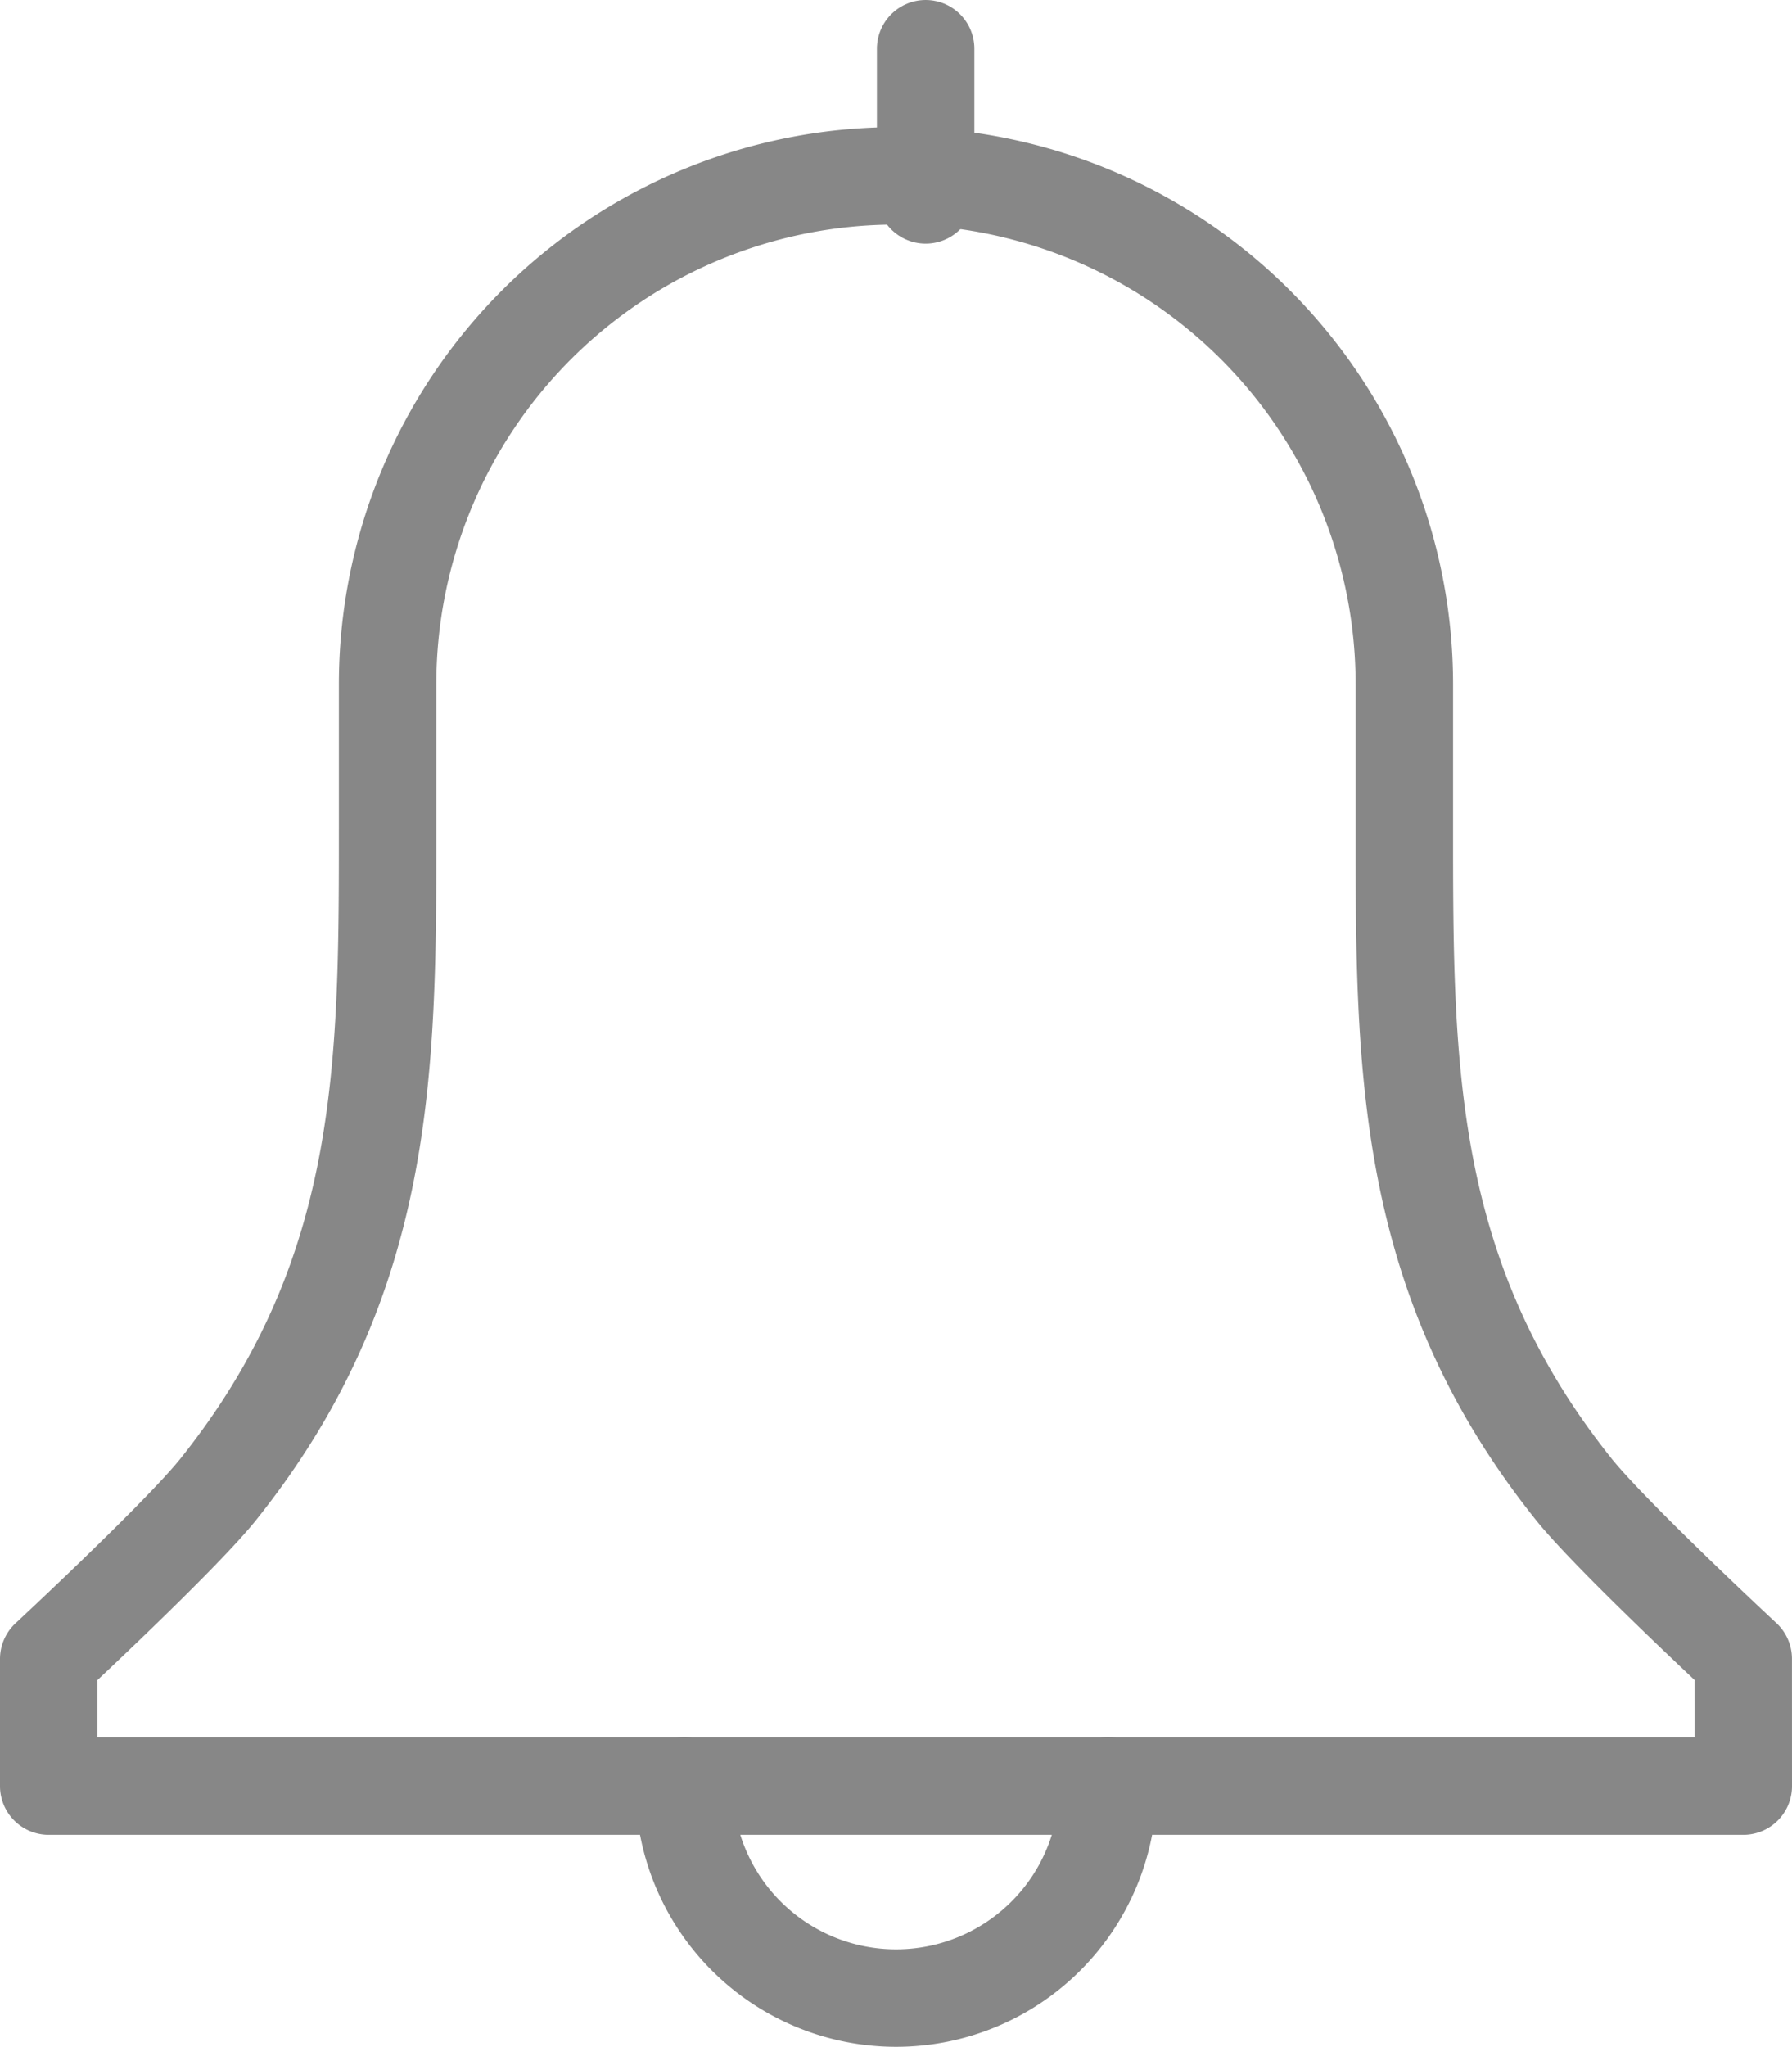 <svg xmlns="http://www.w3.org/2000/svg" width="36.783" height="42" viewBox="0 0 36.783 42">
  <g id="BELL_ICON_01" transform="translate(-315 -490)">
    <path id="Trazado_3195" data-name="Trazado 3195" d="M350.783,527.043H316v-2.609s2.71-2.518,3.478-3.478c3.478-4.348,3.478-8.668,3.478-13.553v-2.969A10.435,10.435,0,0,1,333.391,494h0a10.435,10.435,0,0,1,10.435,10.435V507.4c0,4.885,0,9.205,3.478,13.553.768.96,3.478,3.478,3.478,3.478Z" transform="translate(0 -0.391)" fill="none" stroke="#878787" stroke-linecap="round" stroke-linejoin="round" stroke-width="2"/>
    <path id="Trazado_3196" data-name="Trazado 3196" d="M339.7,532a4.348,4.348,0,1,1-8.7,0" transform="translate(-1.957 -5.348)" fill="none" stroke="#878787" stroke-linecap="round" stroke-linejoin="round" stroke-width="2"/>
    <line id="Línea_33" data-name="Línea 33" y1="3" transform="translate(334 491)" fill="none" stroke="#878787" stroke-linecap="round" stroke-linejoin="round" stroke-width="2"/>
  </g>
</svg>

